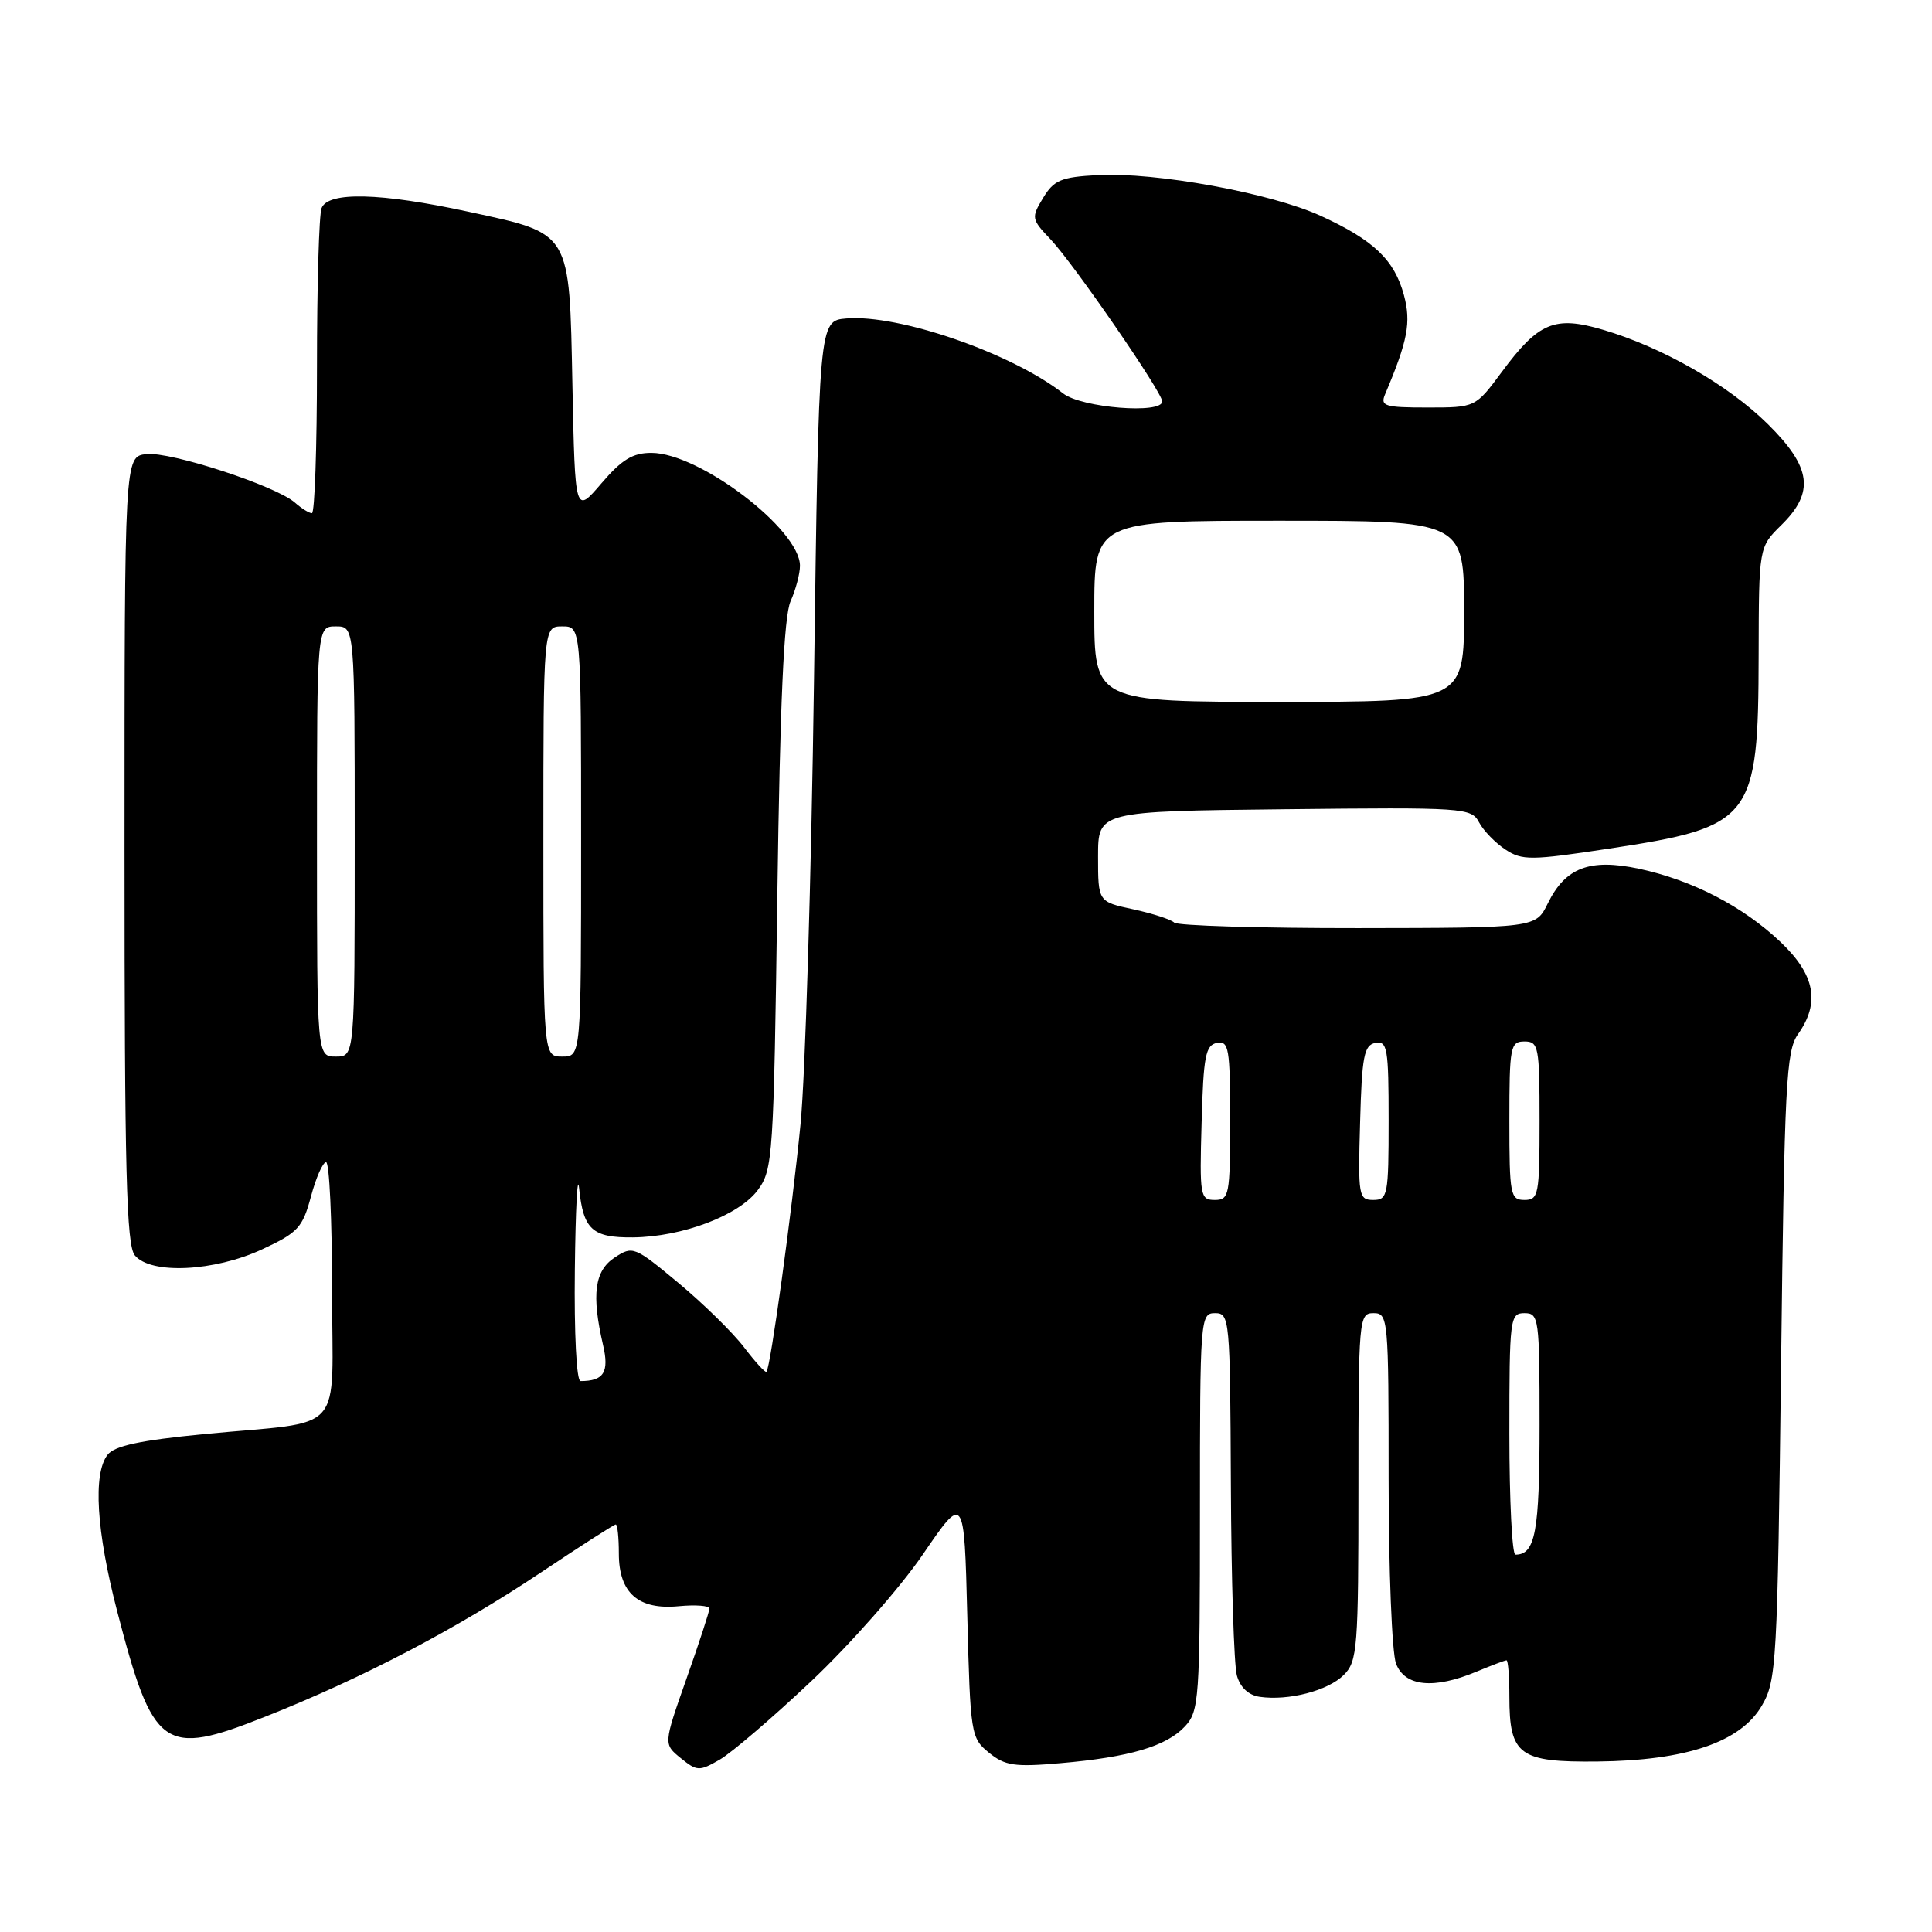 <?xml version="1.0" encoding="UTF-8" standalone="no"?>
<!DOCTYPE svg PUBLIC "-//W3C//DTD SVG 1.1//EN" "http://www.w3.org/Graphics/SVG/1.1/DTD/svg11.dtd" >
<svg xmlns="http://www.w3.org/2000/svg" xmlns:xlink="http://www.w3.org/1999/xlink" version="1.1" viewBox="0 0 256 256">
 <g >
 <path fill="currentColor"
d=" M 107.50 222.76 C 112.60 217.95 119.25 210.41 122.27 205.99 C 127.76 197.96 127.76 197.96 128.17 214.10 C 128.57 229.81 128.65 230.30 131.04 232.24 C 133.17 233.97 134.43 234.16 140.50 233.63 C 149.66 232.84 154.56 231.39 157.01 228.76 C 158.89 226.74 159.00 225.21 159.00 200.31 C 159.00 174.67 159.05 174.00 161.00 174.00 C 162.94 174.00 163.00 174.70 163.10 196.75 C 163.15 209.26 163.51 220.62 163.89 222.00 C 164.33 223.59 165.43 224.62 166.92 224.84 C 170.74 225.39 175.97 224.03 178.06 221.94 C 179.87 220.13 180.00 218.45 180.00 197.00 C 180.00 174.67 180.06 174.00 182.00 174.00 C 183.94 174.00 184.00 174.67 184.00 195.93 C 184.00 208.00 184.44 219.02 184.98 220.43 C 186.13 223.48 189.99 223.87 195.65 221.50 C 197.63 220.68 199.41 220.00 199.62 220.00 C 199.83 220.00 200.00 222.16 200.00 224.81 C 200.00 232.57 201.29 233.52 211.67 233.41 C 223.46 233.28 230.64 230.84 233.46 226.00 C 235.40 222.67 235.52 220.46 236.00 181.00 C 236.45 143.58 236.67 139.26 238.25 137.03 C 241.20 132.86 240.51 129.17 235.95 124.84 C 230.98 120.11 224.23 116.62 217.16 115.11 C 210.63 113.73 207.41 114.96 205.08 119.73 C 203.50 122.95 203.50 122.95 179.92 122.98 C 166.95 122.99 156.00 122.66 155.59 122.25 C 155.18 121.84 152.74 121.05 150.17 120.49 C 145.50 119.49 145.50 119.49 145.50 113.49 C 145.50 107.50 145.50 107.50 170.21 107.23 C 194.10 106.97 194.95 107.03 195.99 108.98 C 196.58 110.09 198.16 111.71 199.49 112.58 C 201.69 114.03 202.87 114.02 213.20 112.45 C 232.24 109.56 232.99 108.60 233.03 86.78 C 233.06 72.50 233.06 72.50 236.03 69.58 C 240.47 65.22 240.04 61.93 234.25 56.20 C 229.01 51.01 220.26 46.00 212.38 43.69 C 206.00 41.81 203.87 42.70 199.00 49.28 C 195.50 54.00 195.50 54.00 189.14 54.00 C 183.47 54.00 182.87 53.81 183.53 52.25 C 186.54 45.14 187.00 42.72 186.03 39.11 C 184.77 34.44 182.02 31.81 175.00 28.60 C 168.38 25.57 153.14 22.79 145.45 23.20 C 140.60 23.46 139.65 23.86 138.22 26.22 C 136.63 28.85 136.66 29.04 139.21 31.72 C 142.25 34.93 154.00 51.98 154.00 53.19 C 154.00 54.90 143.32 54.04 140.88 52.14 C 134.05 46.79 119.09 41.62 112.15 42.20 C 108.50 42.50 108.50 42.50 107.86 90.00 C 107.50 116.12 106.70 142.68 106.07 149.00 C 104.93 160.61 102.09 181.25 101.56 181.77 C 101.41 181.93 100.06 180.46 98.58 178.51 C 97.09 176.56 93.18 172.73 89.89 169.99 C 84.07 165.15 83.84 165.06 81.46 166.62 C 78.78 168.37 78.36 171.53 79.90 178.19 C 80.75 181.82 80.02 183.00 76.92 183.00 C 76.39 183.00 76.07 176.66 76.17 168.25 C 76.26 160.14 76.52 155.29 76.74 157.49 C 77.30 162.93 78.48 164.01 83.87 163.96 C 90.43 163.89 97.93 161.05 100.42 157.68 C 102.41 154.98 102.52 153.34 103.00 118.68 C 103.36 92.97 103.87 81.69 104.75 79.68 C 105.44 78.14 106.00 76.01 106.00 74.97 C 106.00 70.15 92.69 60.03 86.33 60.01 C 83.85 60.00 82.39 60.89 79.68 64.06 C 76.20 68.12 76.20 68.12 75.85 51.09 C 75.43 30.44 75.78 31.03 62.05 28.05 C 50.41 25.53 43.46 25.36 42.61 27.58 C 42.27 28.45 42.00 37.90 42.00 48.58 C 42.00 59.26 41.70 68.00 41.33 68.00 C 40.96 68.00 39.95 67.37 39.08 66.60 C 36.57 64.38 22.57 59.81 19.39 60.17 C 16.50 60.50 16.50 60.50 16.50 112.60 C 16.50 155.28 16.75 164.99 17.87 166.35 C 19.99 168.90 28.40 168.49 34.74 165.54 C 39.48 163.34 40.10 162.66 41.20 158.55 C 41.87 156.05 42.77 154.00 43.21 154.00 C 43.64 154.00 44.00 161.61 44.00 170.92 C 44.00 190.55 46.11 188.18 27.00 190.03 C 18.57 190.85 15.17 191.58 14.25 192.77 C 12.30 195.29 12.77 202.89 15.52 213.48 C 20.30 231.87 21.64 232.83 35.12 227.48 C 48.03 222.37 60.43 215.87 71.69 208.35 C 76.91 204.86 81.37 202.00 81.59 202.00 C 81.82 202.00 82.00 203.73 82.00 205.85 C 82.00 211.08 84.58 213.35 89.95 212.83 C 92.18 212.62 94.00 212.76 94.00 213.14 C 94.00 213.53 92.63 217.72 90.95 222.47 C 87.91 231.10 87.91 231.10 90.20 232.96 C 92.36 234.71 92.66 234.72 95.37 233.16 C 96.94 232.25 102.41 227.57 107.50 222.76 Z  M 200.00 190.00 C 200.00 174.67 200.08 174.00 202.00 174.00 C 203.91 174.00 204.00 174.67 204.00 188.80 C 204.00 202.99 203.44 206.00 200.80 206.00 C 200.36 206.00 200.00 198.80 200.00 190.00 Z  M 159.22 148.76 C 159.46 139.94 159.74 138.48 161.25 138.19 C 162.83 137.89 163.00 138.90 163.00 148.43 C 163.00 158.39 162.88 159.00 160.97 159.00 C 159.03 159.00 158.94 158.49 159.22 148.76 Z  M 180.22 148.76 C 180.46 139.94 180.74 138.48 182.25 138.19 C 183.83 137.89 184.00 138.90 184.00 148.43 C 184.00 158.39 183.88 159.00 181.97 159.00 C 180.03 159.00 179.94 158.49 180.22 148.76 Z  M 200.00 148.50 C 200.00 138.67 200.13 138.00 202.00 138.00 C 203.87 138.00 204.00 138.67 204.00 148.50 C 204.00 158.33 203.87 159.00 202.00 159.00 C 200.13 159.00 200.00 158.33 200.00 148.50 Z  M 42.00 111.50 C 42.00 83.00 42.00 83.00 44.50 83.00 C 47.00 83.00 47.00 83.00 47.00 111.50 C 47.00 140.00 47.00 140.00 44.50 140.00 C 42.00 140.00 42.00 140.00 42.00 111.50 Z  M 72.00 111.50 C 72.00 83.00 72.00 83.00 74.50 83.00 C 77.00 83.00 77.00 83.00 77.00 111.50 C 77.00 140.00 77.00 140.00 74.50 140.00 C 72.00 140.00 72.00 140.00 72.00 111.50 Z  M 145.00 81.00 C 145.00 69.00 145.00 69.00 169.50 69.00 C 194.00 69.00 194.00 69.00 194.00 81.00 C 194.00 93.00 194.00 93.00 169.50 93.00 C 145.00 93.00 145.00 93.00 145.00 81.00 Z "/>
</g>
</svg>